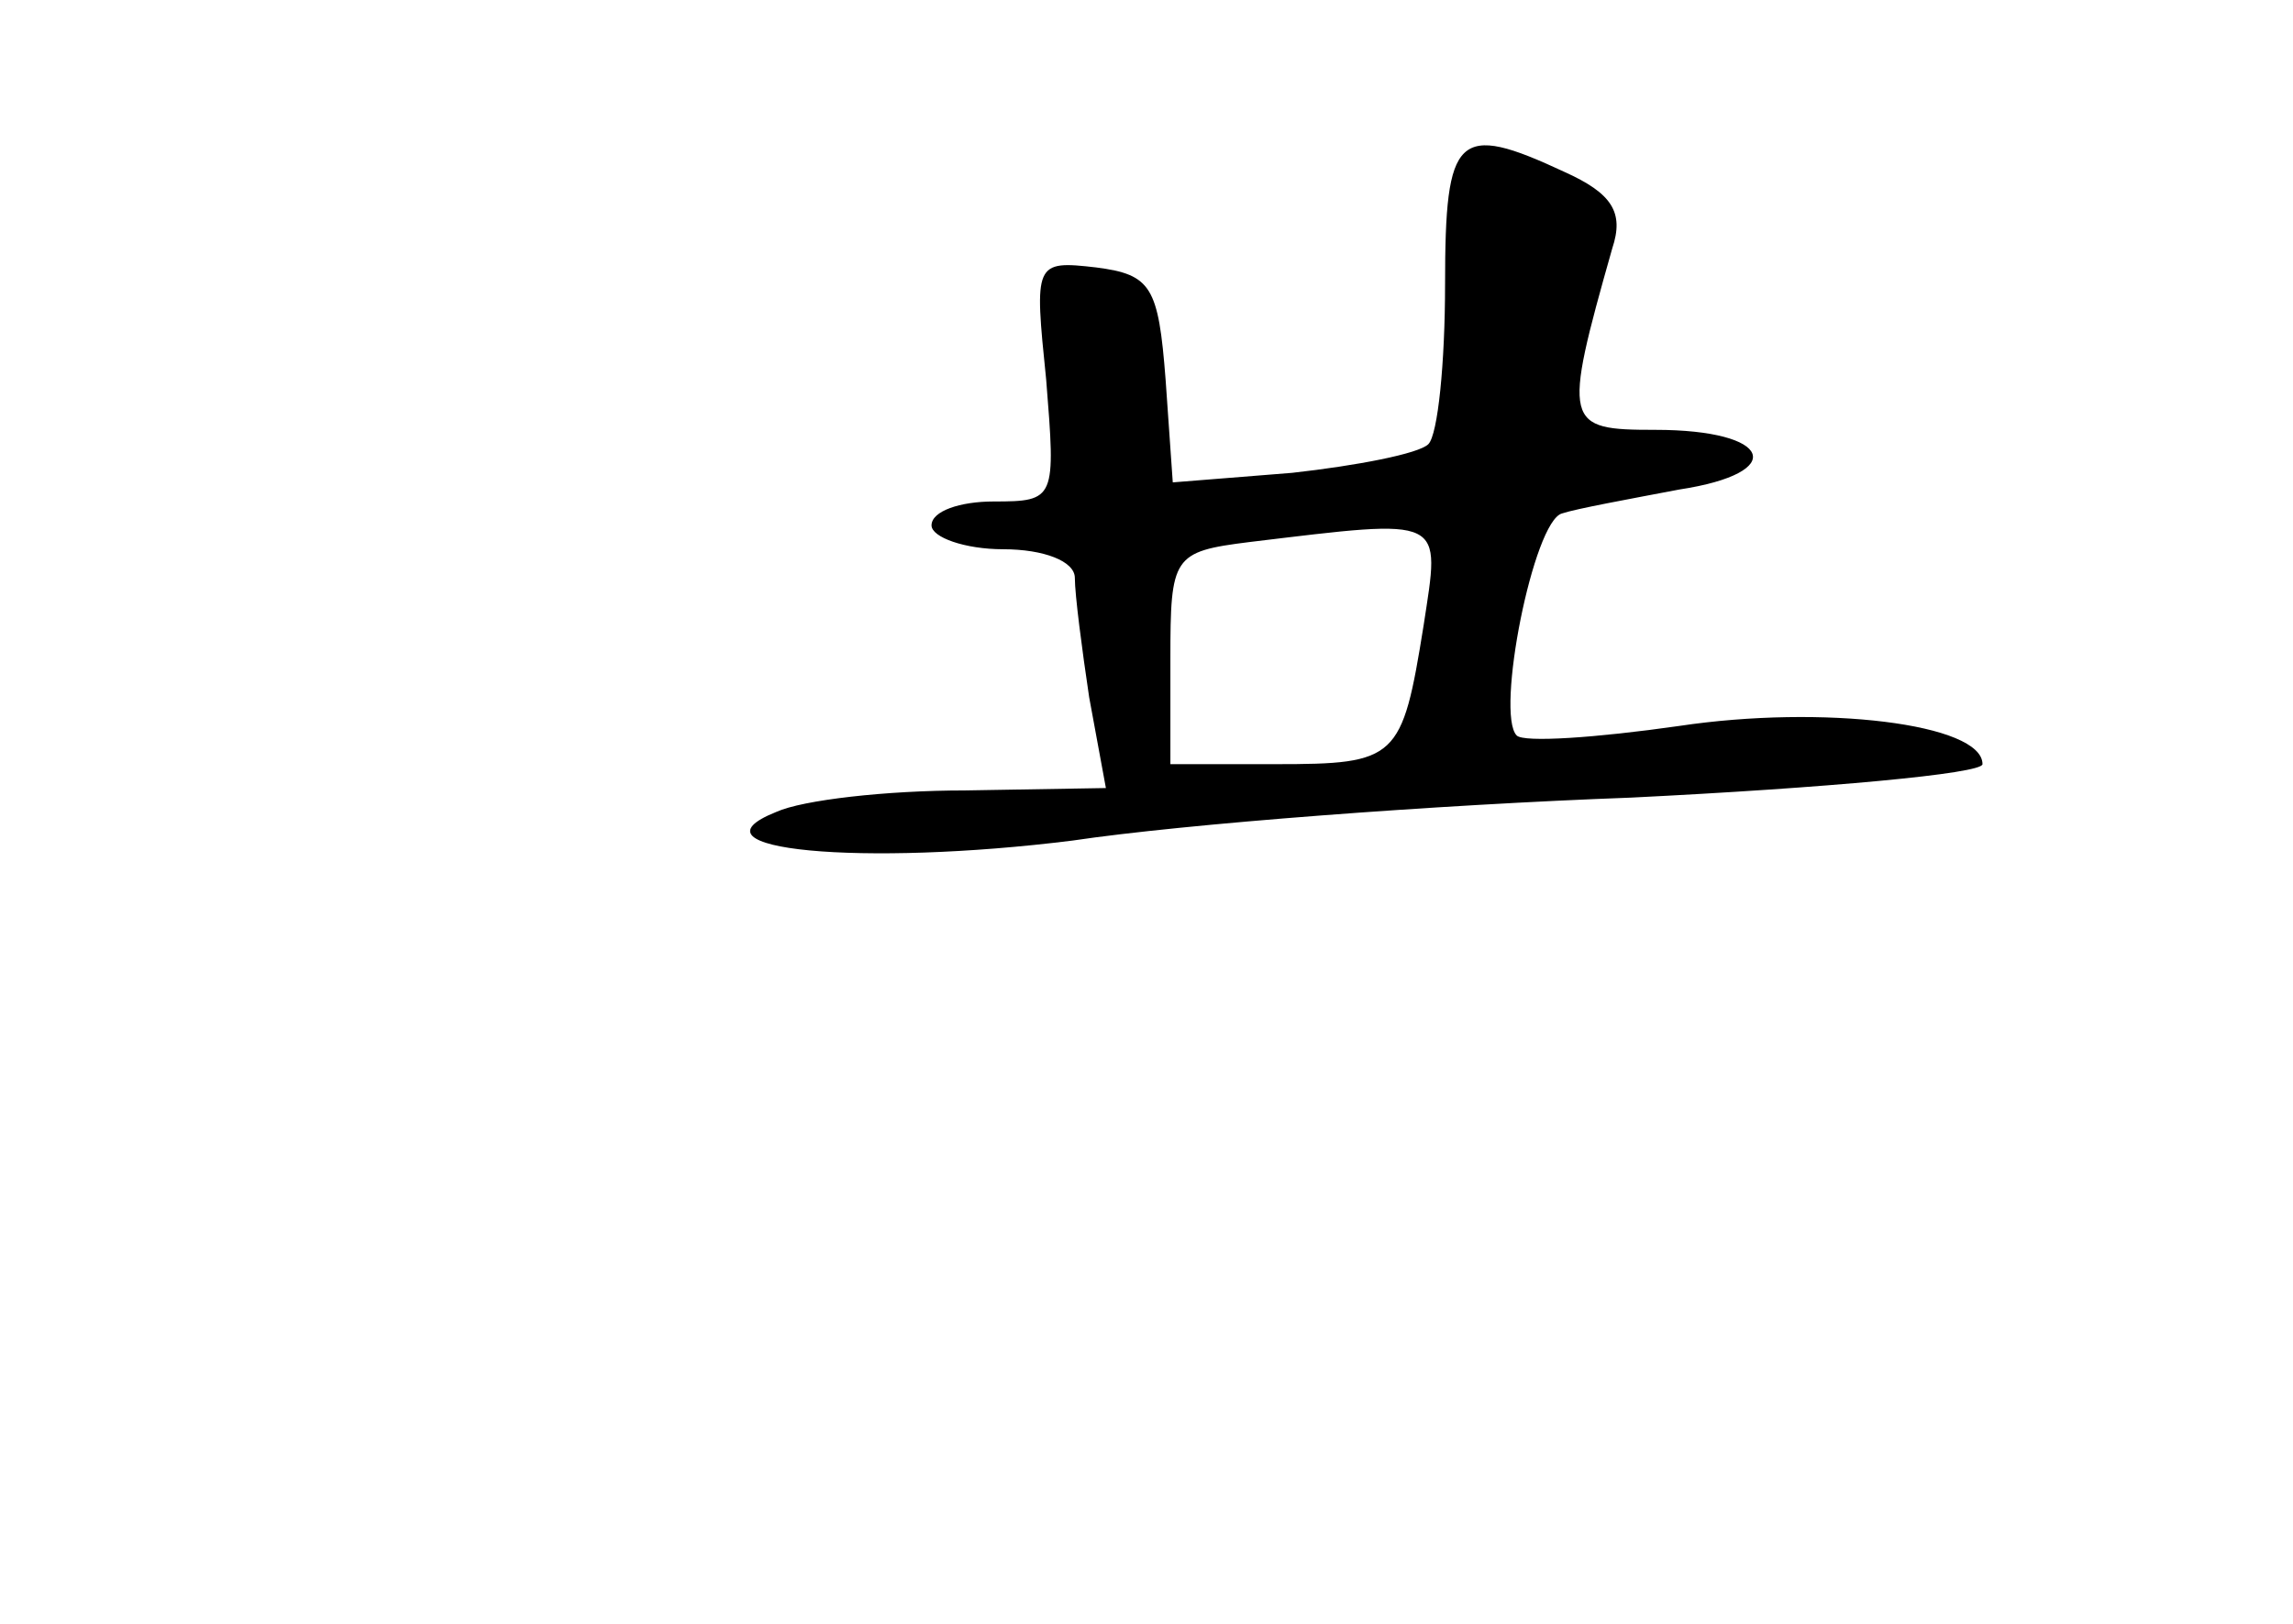 <?xml version="1.0" standalone="no"?>
<!DOCTYPE svg PUBLIC "-//W3C//DTD SVG 20010904//EN"
 "http://www.w3.org/TR/2001/REC-SVG-20010904/DTD/svg10.dtd">
<svg version="1.0" xmlns="http://www.w3.org/2000/svg"
 width="96pt" height="68pt" viewBox="0 0 96 68"
 preserveAspectRatio="xMidYMid meet">
<g transform="translate(0,68) scale(0.1,-0.1)"
fill="#000000" stroke="none">
<path d="M605 561 c0 -33 -3 -63 -7 -67 -4 -4 -30 -9 -57 -12 l-50 -4 -3 43
c-3 39 -6 44 -29 47 -26 3 -26 2 -21 -47 4 -50 4 -51 -22 -51 -14 0 -26 -4
-26 -10 0 -5 14 -10 30 -10 17 0 30 -5 30 -12 0 -7 3 -30 6 -50 l7 -38 -59 -1
c-33 0 -68 -4 -79 -9 -40 -16 36 -23 124 -12 47 7 152 15 234 18 81 4 147 10
147 14 0 17 -67 25 -127 16 -35 -5 -65 -7 -68 -4 -9 9 7 90 19 93 6 2 28 6 49
10 46 7 39 25 -10 25 -38 0 -39 2 -18 76 5 15 0 23 -20 32 -45 21 -50 16 -50
-47z m-9 -143 c-9 -56 -11 -58 -62 -58 l-44 0 0 44 c0 43 1 45 33 49 83 10 80
11 73 -35z"/>
</g>
</svg>
